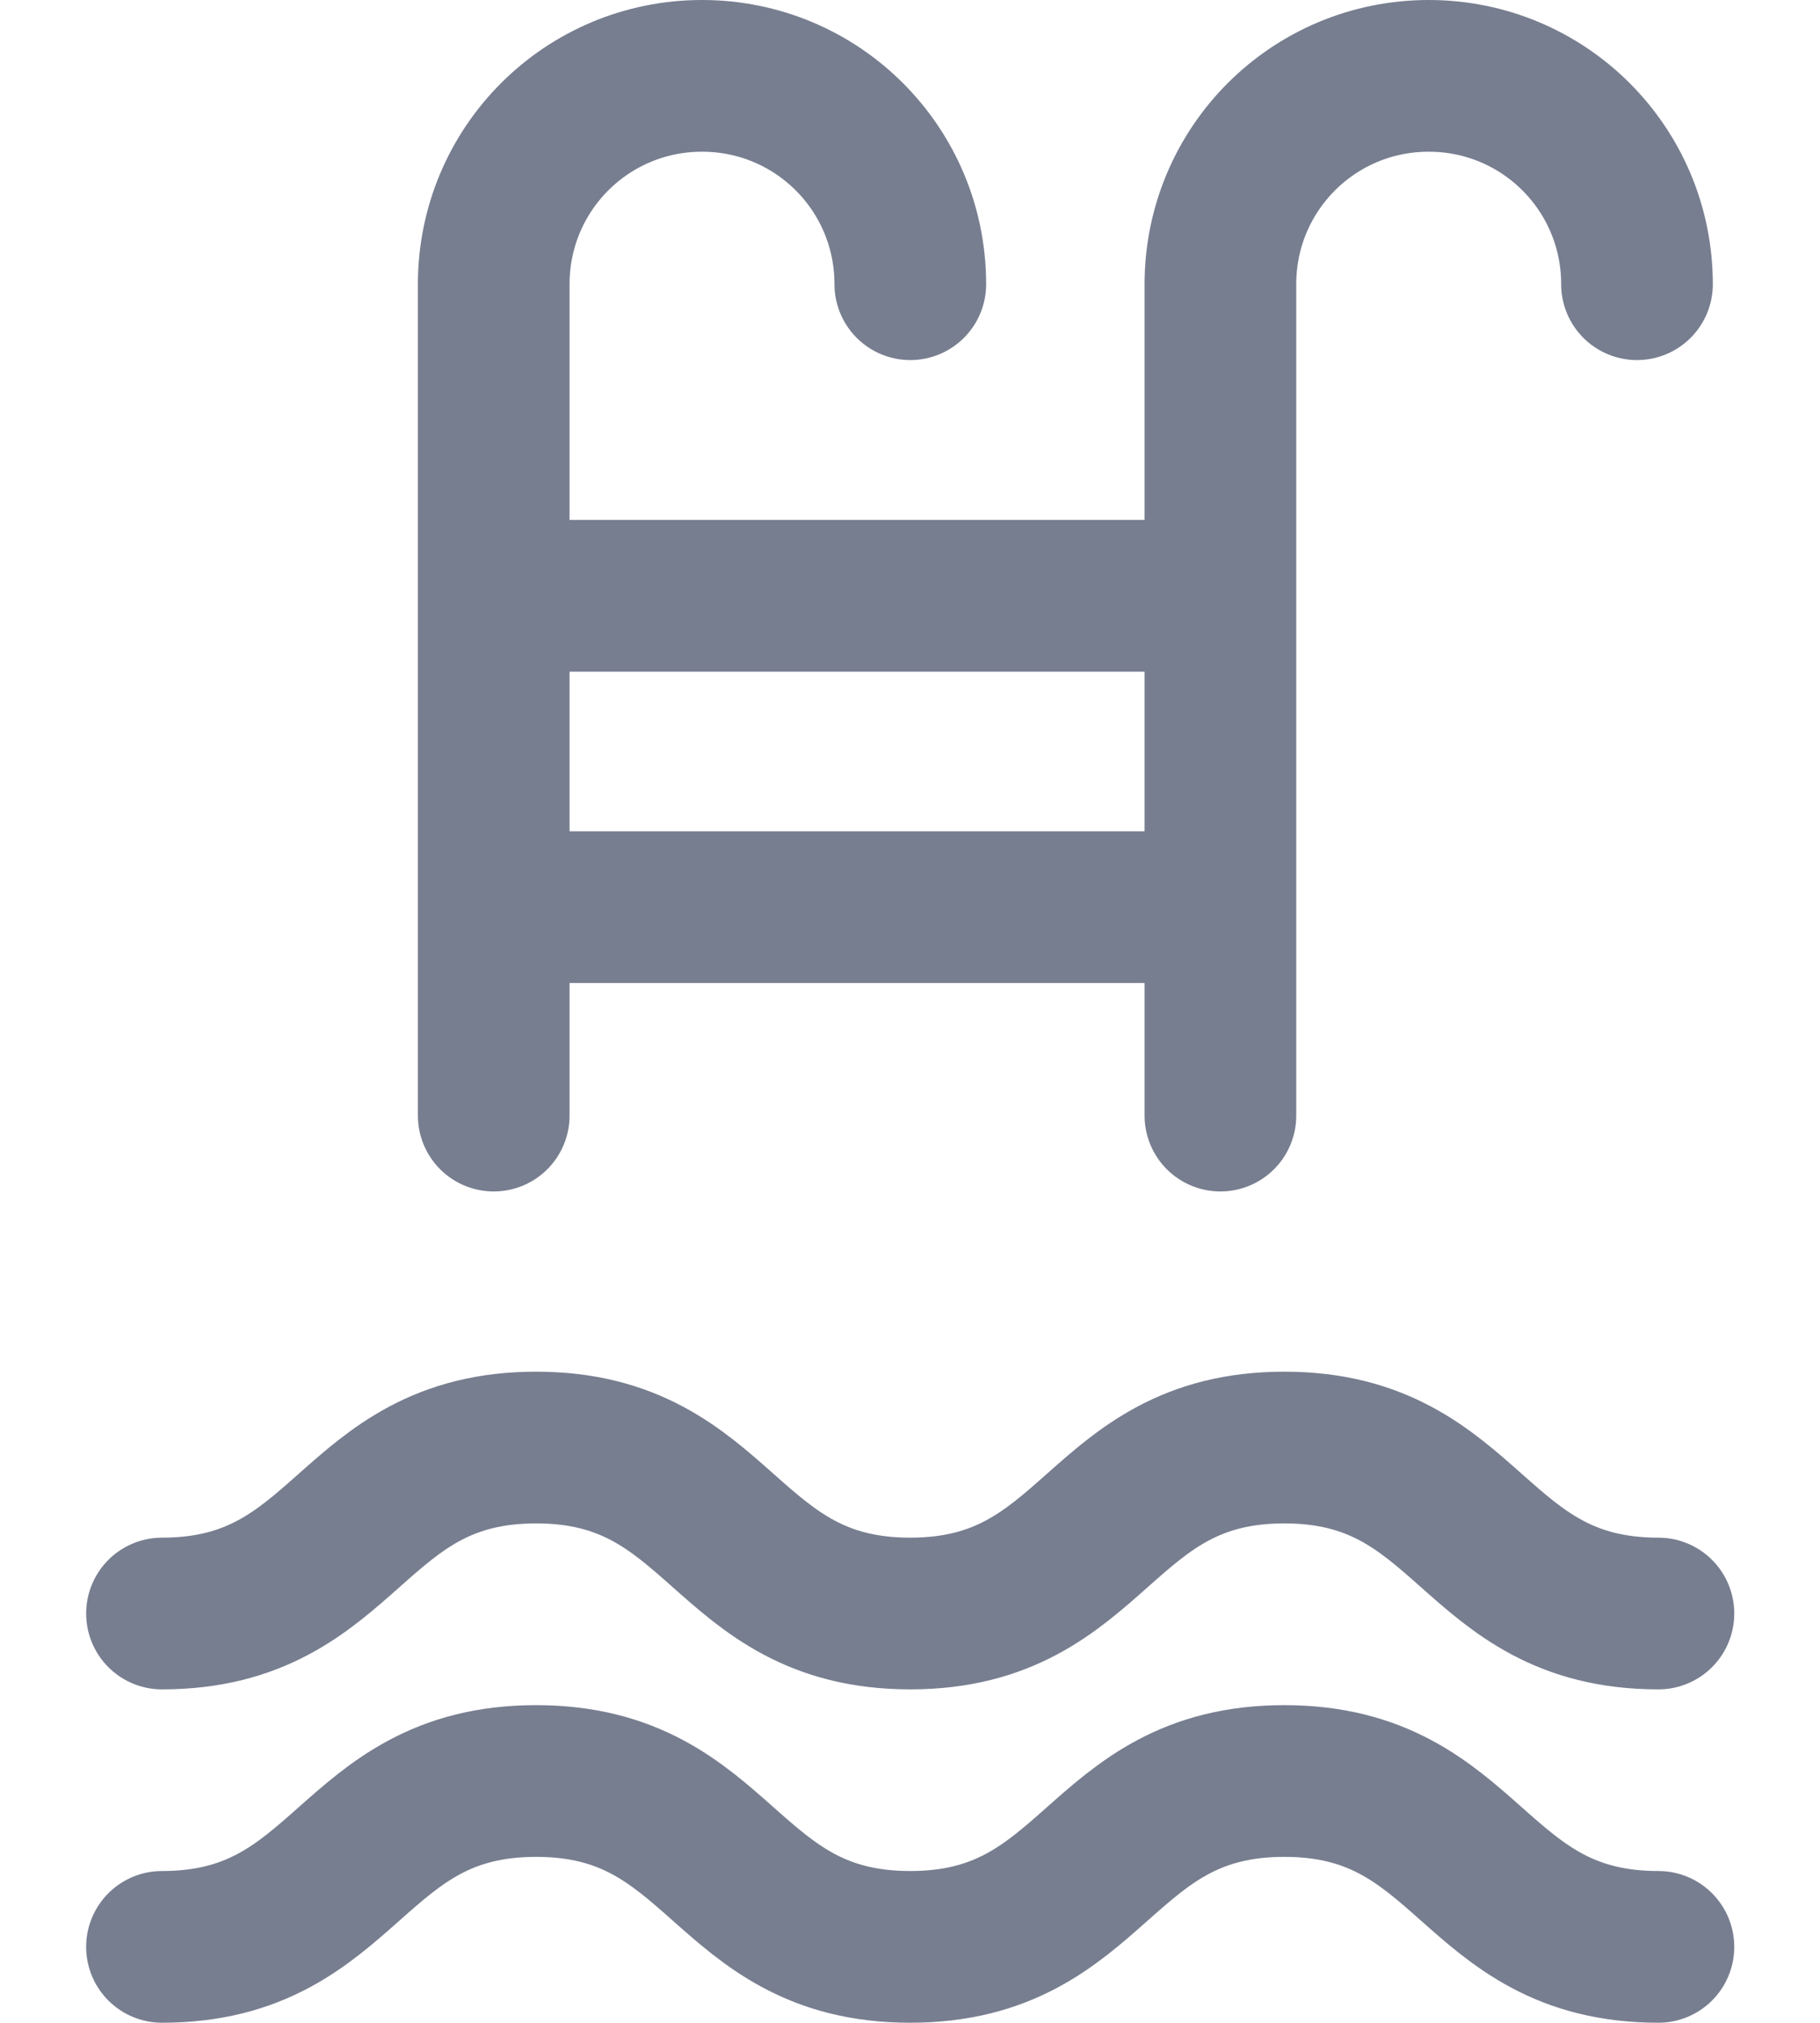 <svg width="18" height="20" viewBox="0 0 18 20" fill="none" xmlns="http://www.w3.org/2000/svg">
<path d="M16.402 19.249C14.552 19.249 14.552 17.609 12.702 17.609C10.852 17.609 10.852 19.249 9.002 19.249C7.152 19.249 7.152 17.609 5.302 17.609C3.452 17.609 3.452 19.249 1.602 19.249" stroke="#777E90" stroke-width="1.5" stroke-linecap="round" stroke-linejoin="round"/>
<path d="M16.402 15.953C14.552 15.953 14.552 14.312 12.702 14.312C10.852 14.312 10.852 15.953 9.002 15.953C7.152 15.953 7.152 14.312 5.302 14.312C3.452 14.312 3.452 15.953 1.602 15.953" stroke="#777E90" stroke-width="1.5" stroke-linecap="round" stroke-linejoin="round"/>
<path d="M9.003 2.81C9.003 1.67 8.083 0.75 6.943 0.75C5.803 0.75 4.883 1.67 4.883 2.81V11.03" stroke="#777E90" stroke-width="1.5" stroke-linecap="round" stroke-linejoin="round"/>
<path d="M16.19 2.81C16.19 1.67 15.27 0.75 14.13 0.75C12.99 0.75 12.07 1.67 12.07 2.81V11.03" stroke="#777E90" stroke-width="1.5" stroke-linecap="round" stroke-linejoin="round"/>
<path d="M5.5 5.891H12" stroke="#777E90" stroke-width="1.5" stroke-linecap="round" stroke-linejoin="round"/>
<path d="M5 8.969H12" stroke="#777E90" stroke-width="1.5" stroke-linecap="round" stroke-linejoin="round"/>
</svg>